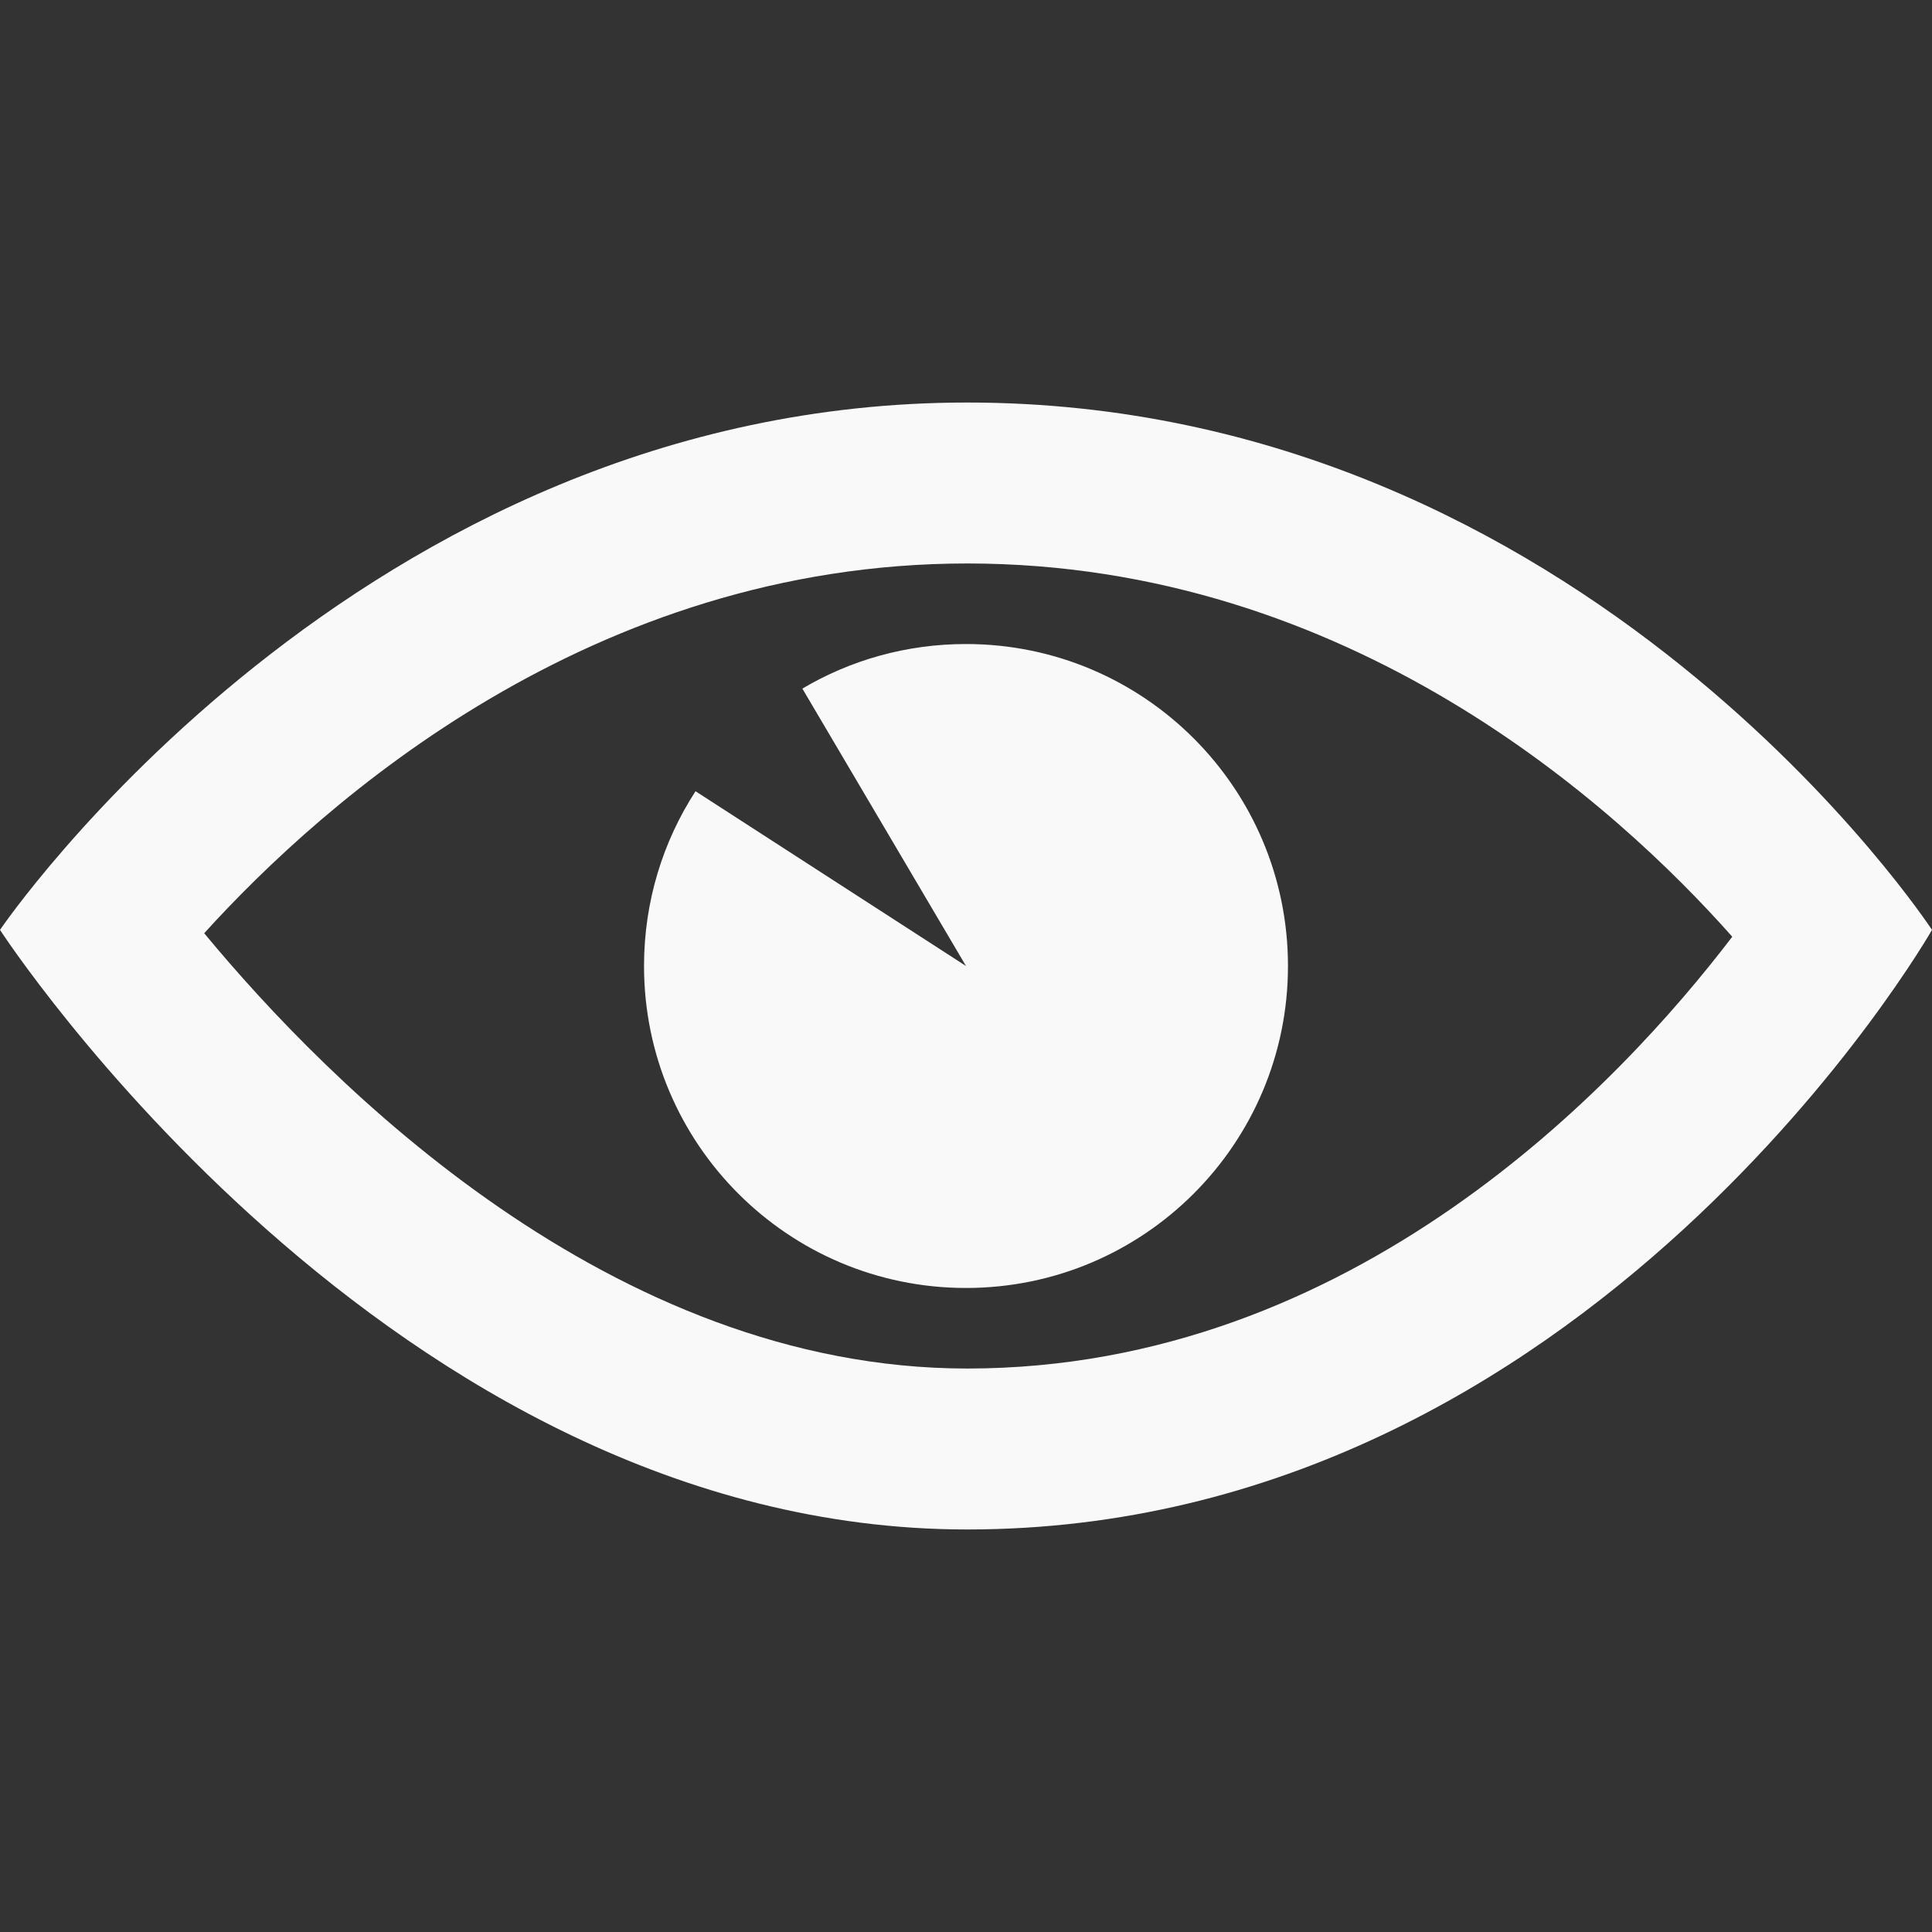 <svg width="26" height="26" viewBox="0 0 26 26" fill="none" xmlns="http://www.w3.org/2000/svg">
<rect x="0" y="0" width="26" height="26" fill="#333333" stroke="none"/>
<path d="M13.016 7.583C18.163 7.583 21.751 10.846 23.312 12.606C21.794 14.596 18.206 18.417 13.016 18.417C8.228 18.417 4.425 14.586 2.748 12.559C4.366 10.775 7.967 7.583 13.016 7.583ZM13.016 5.417C4.816 5.417 0 12.514 0 12.514C0 12.514 5.238 20.583 13.016 20.583C21.394 20.583 26 12.514 26 12.514C26 12.514 21.351 5.417 13.016 5.417ZM13 13L9.36 10.648C8.921 11.325 8.667 12.133 8.667 13C8.667 15.393 10.607 17.333 13 17.333C15.393 17.333 17.333 15.393 17.333 13C17.333 10.607 15.393 8.667 13 8.667C12.196 8.667 11.442 8.885 10.798 9.267L13 13Z" fill="#F9F9F9"/>
</svg>
